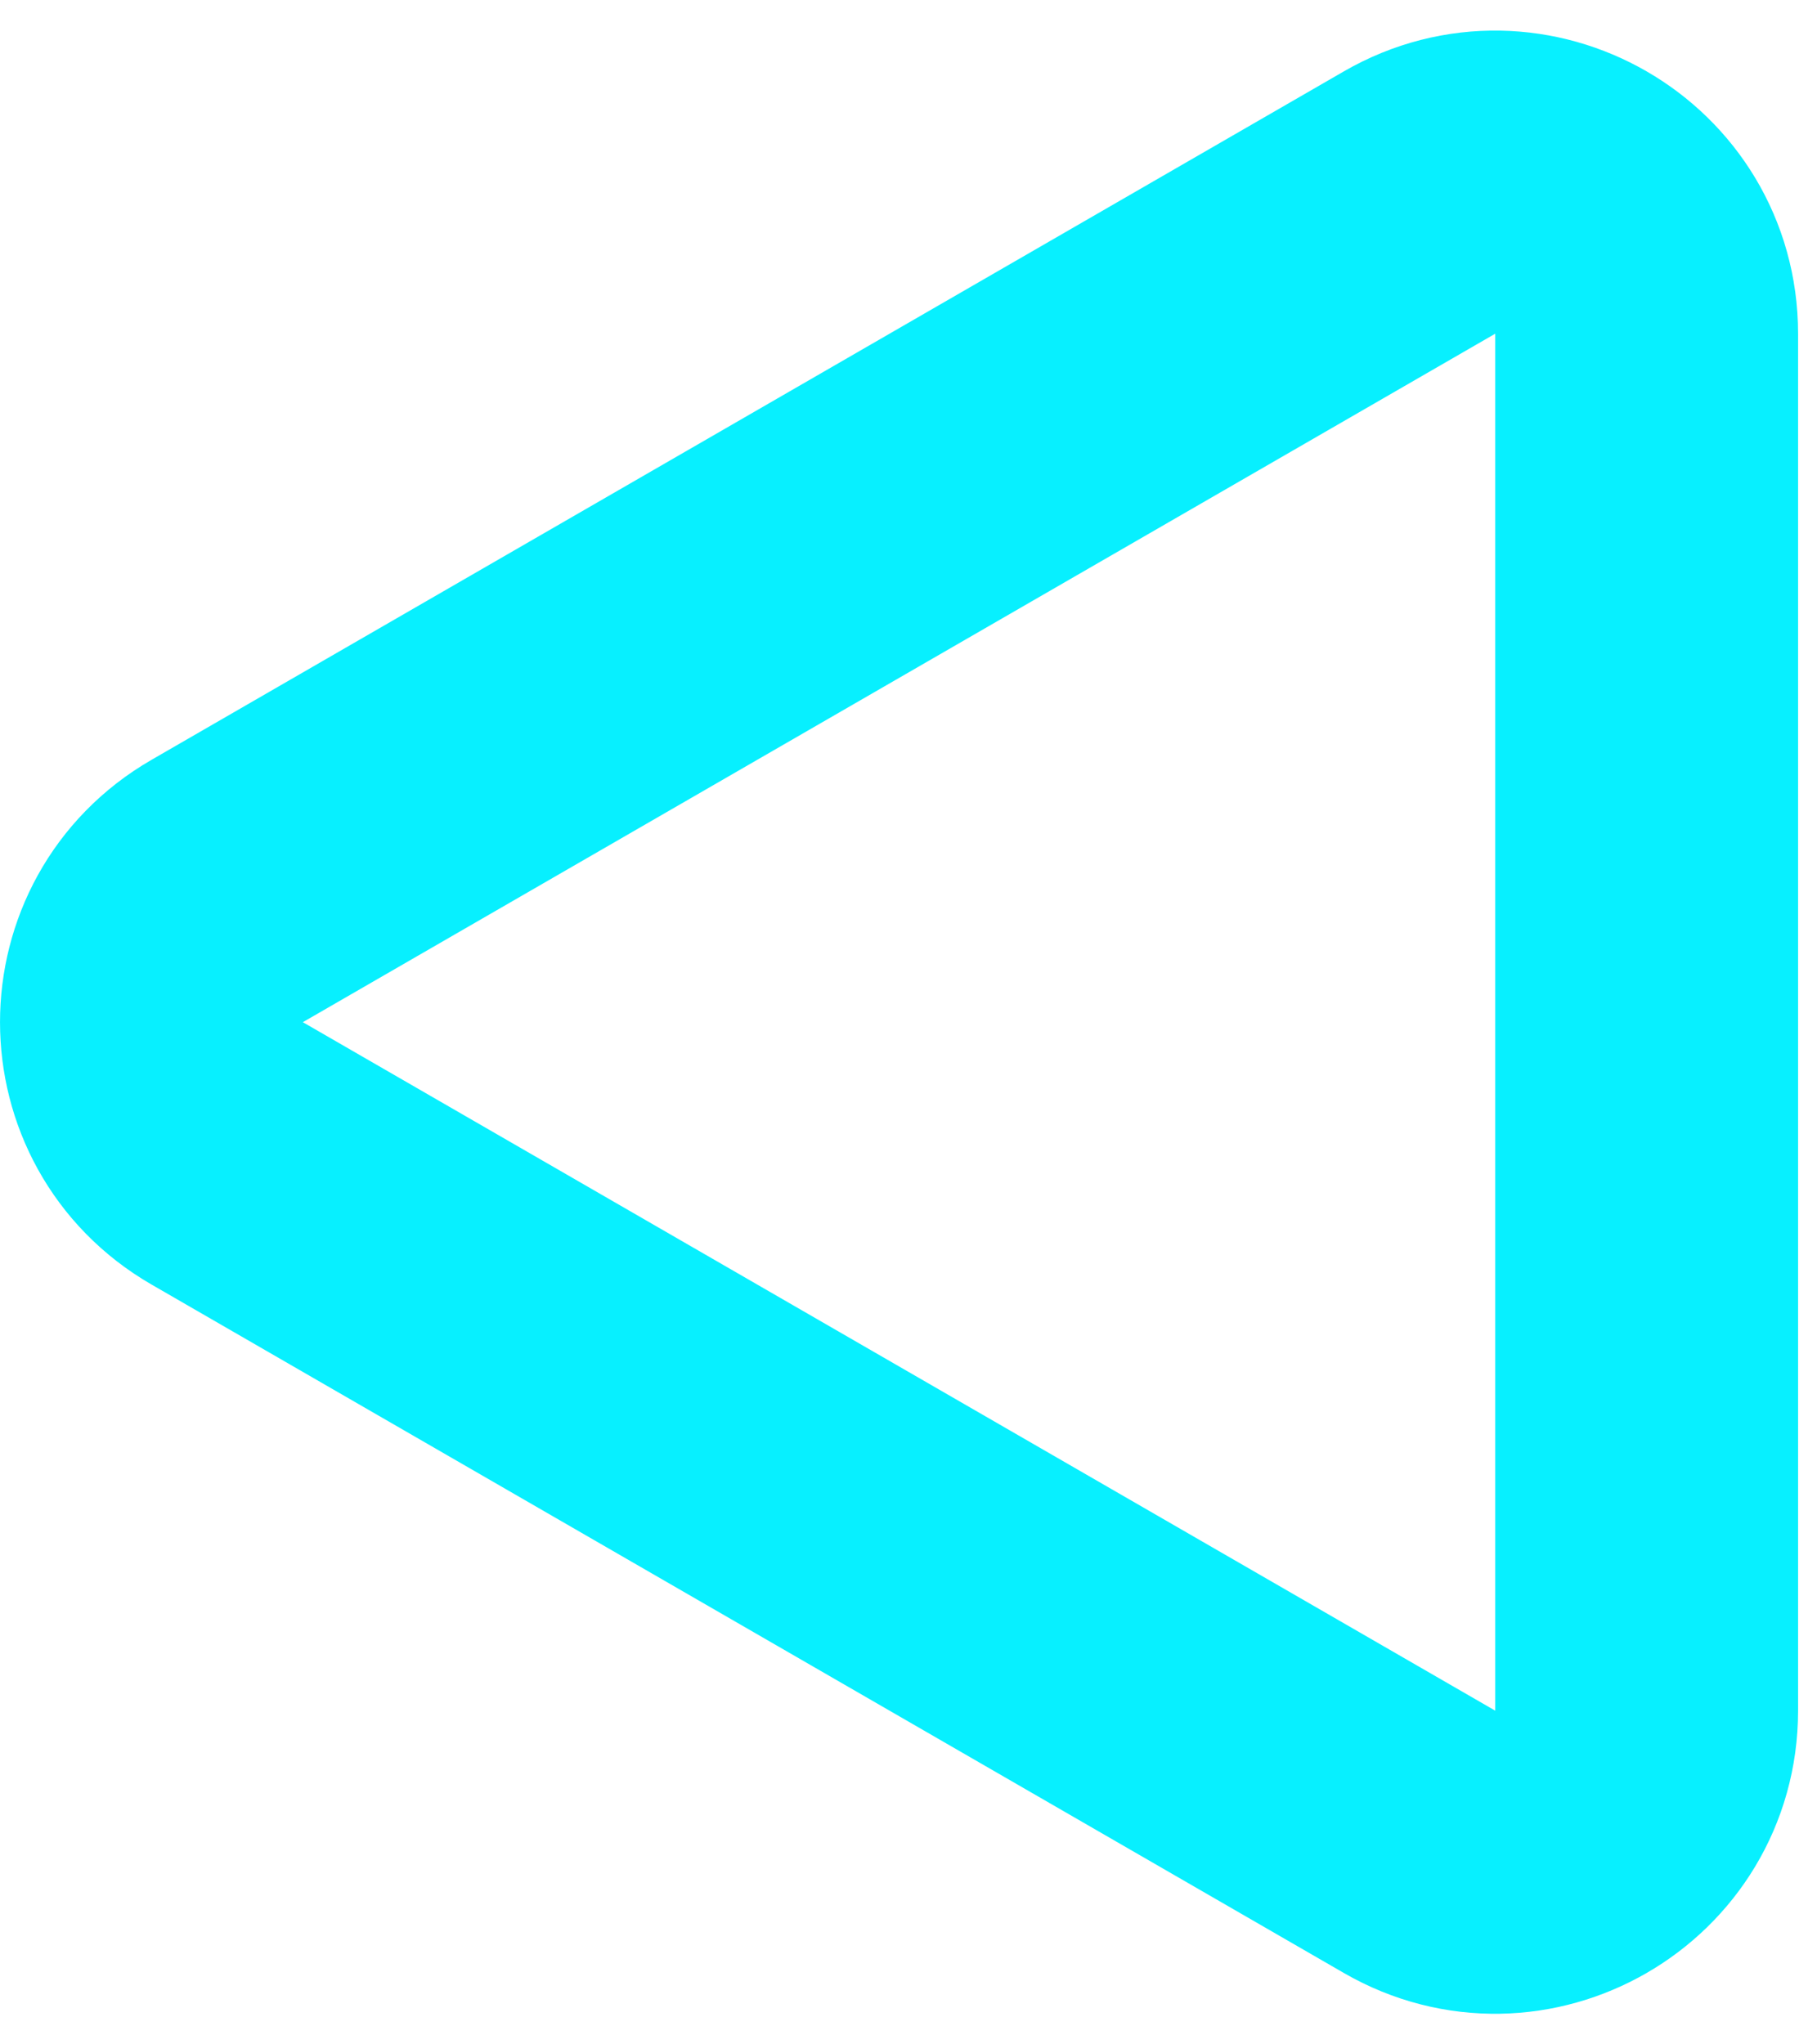 <svg width="24" height="27" viewBox="0 0 24 27" fill="none" xmlns="http://www.w3.org/2000/svg">
<path d="M3 15.232C1.667 14.462 1.667 12.538 3 11.768L18.75 2.675C20.083 1.905 21.75 2.867 21.75 4.407L21.75 22.593C21.75 24.133 20.083 25.095 18.75 24.325L3 15.232Z" stroke="#07F0FF" stroke-width="4"/>
</svg>
